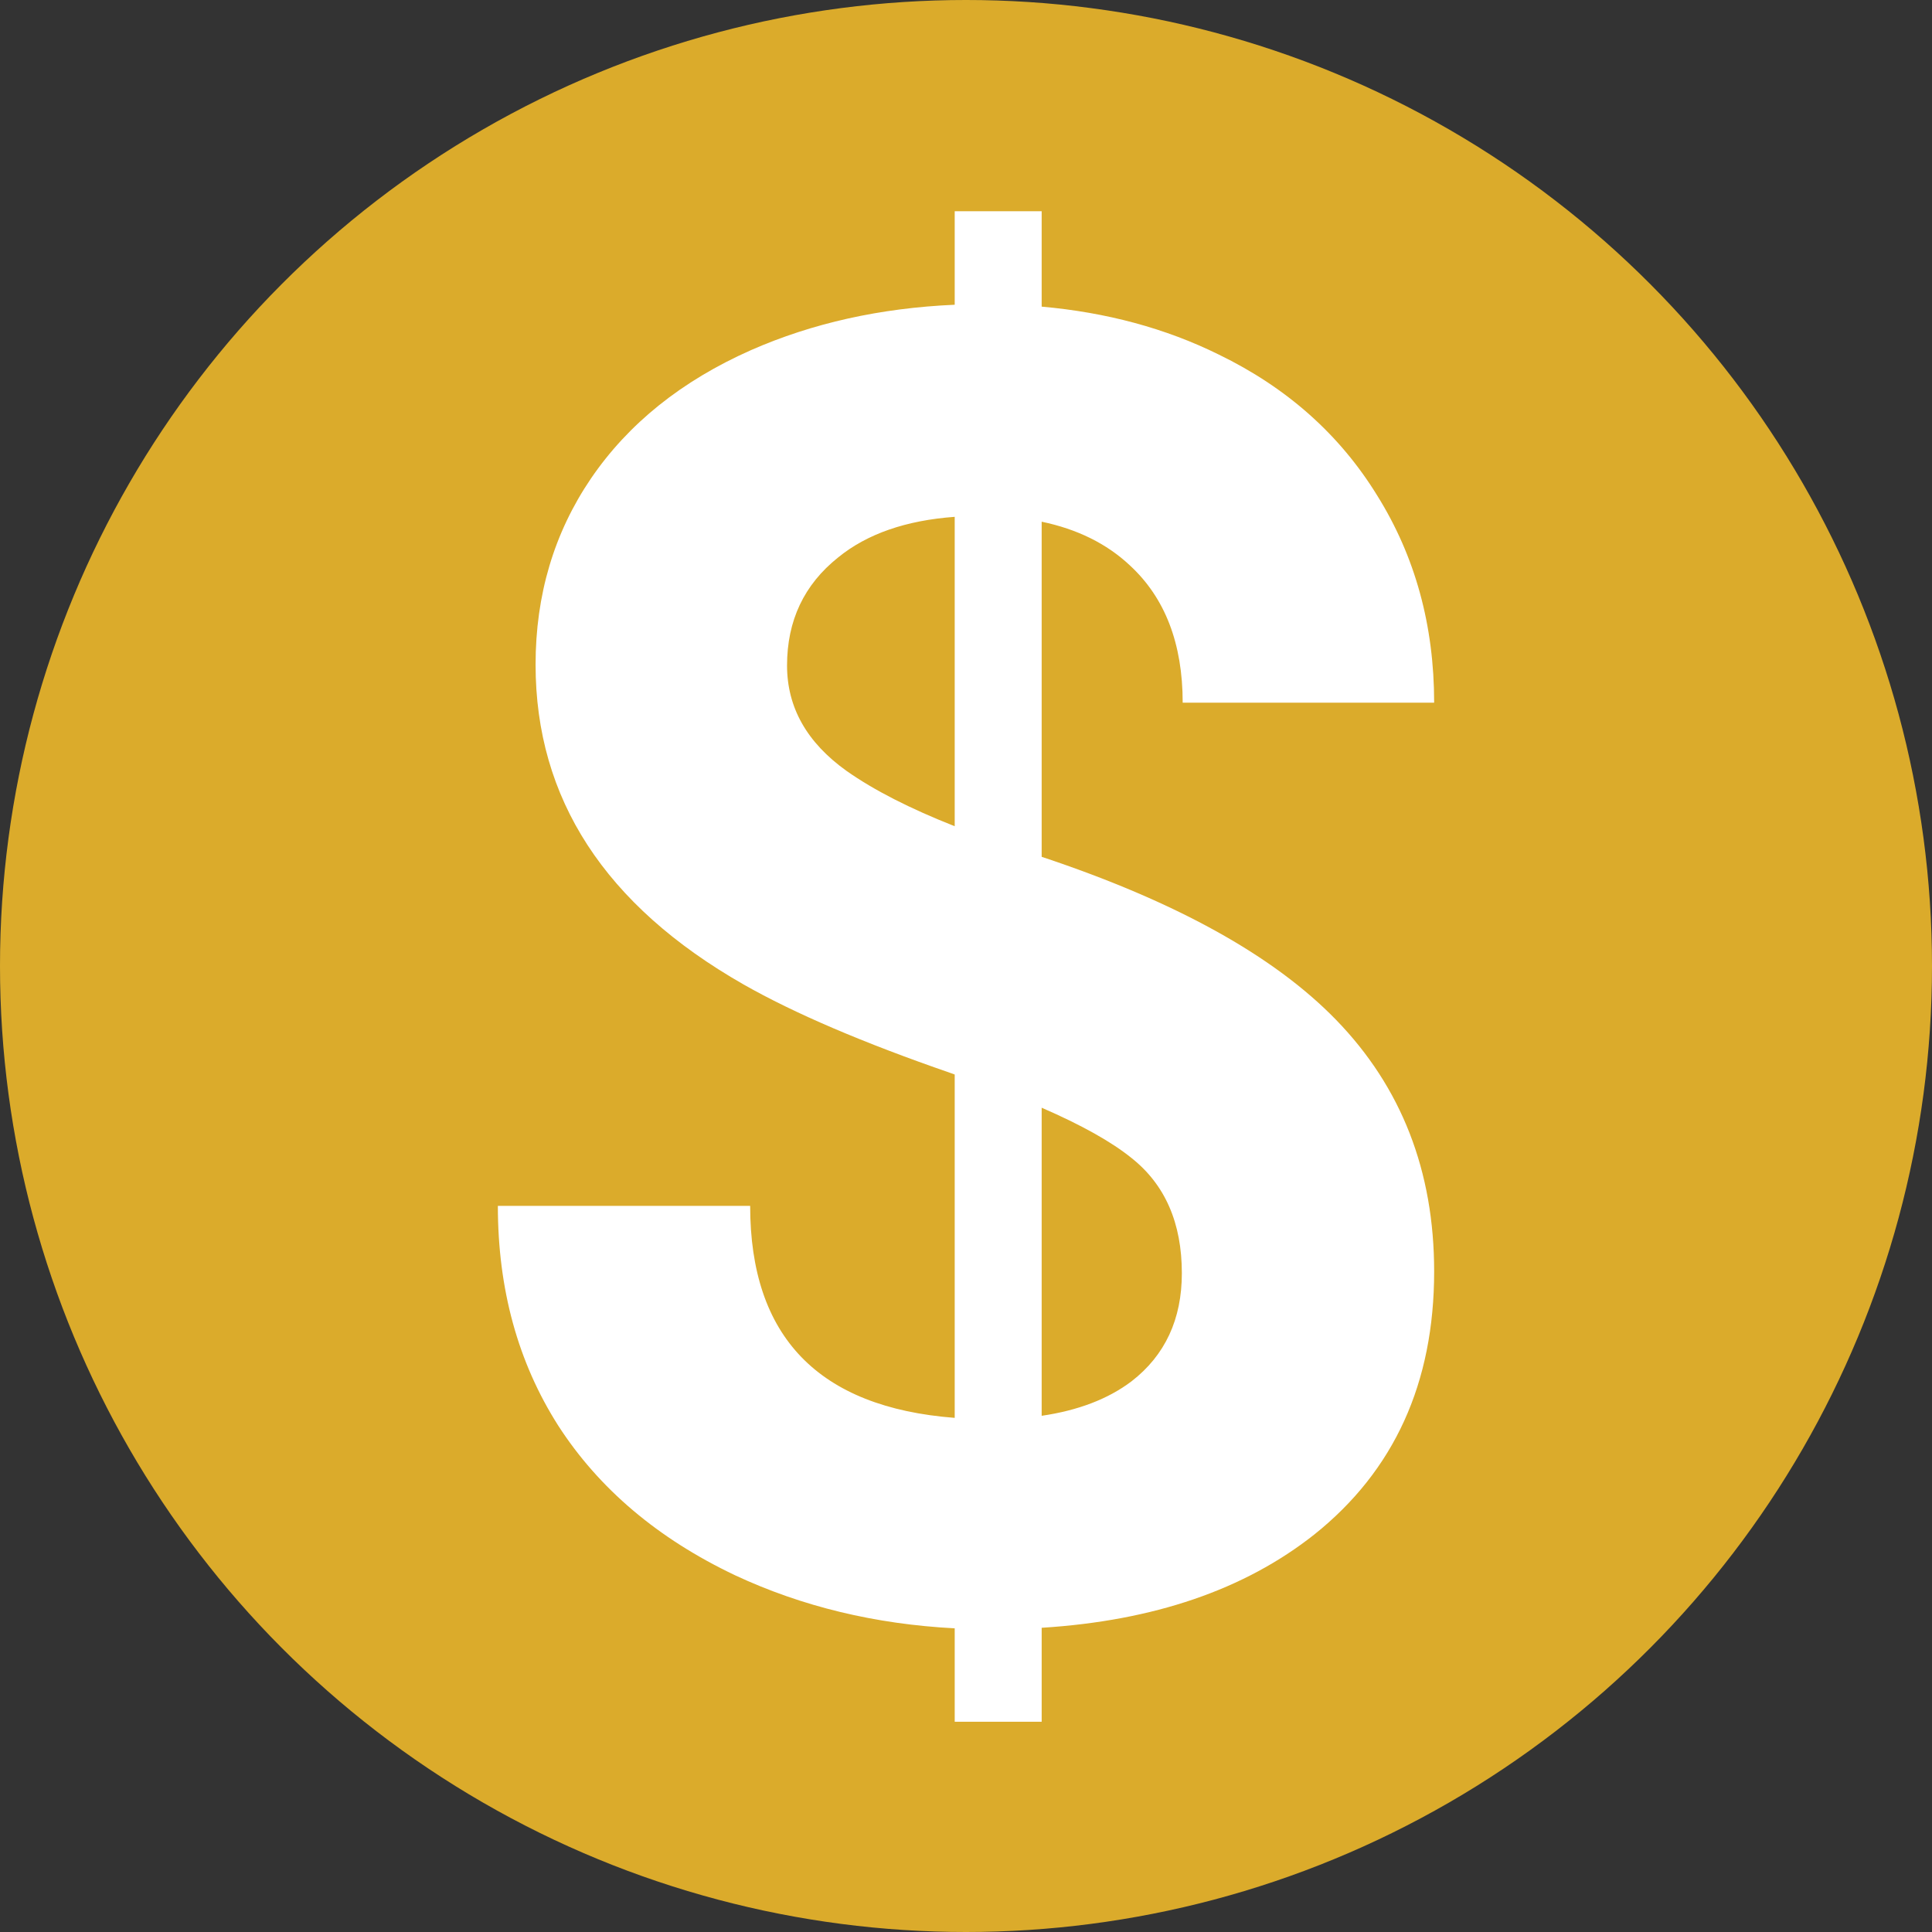 <?xml version="1.0" encoding="UTF-8" standalone="no"?>
<svg
   inkscape:version="1.1 (c4e8f9ed74, 2021-05-24)"
   id="gz-demonetization"
   version="1.1"
   viewBox="0 0 540 540"
   height="540"
   width="540"
   aria-hidden="true"
   focusable="false"
   role="img"
   sodipodi:docname="demonetization.svg"
   xmlns:inkscape="http://www.inkscape.org/namespaces/inkscape"
   xmlns:sodipodi="http://sodipodi.sourceforge.net/DTD/sodipodi-0.dtd"
   xmlns="http://www.w3.org/2000/svg"
   xmlns:svg="http://www.w3.org/2000/svg"
   xmlns:rdf="http://www.w3.org/1999/02/22-rdf-syntax-ns#"
   xmlns:cc="http://creativecommons.org/ns#"
   xmlns:dc="http://purl.org/dc/elements/1.1/">
  <rect x="0" y="0" width="540" height="540" fill="#333333" stroke="none"/>
  <defs
     id="defs12591" />
  <sodipodi:namedview
     inkscape:object-nodes="false"
     inkscape:snap-bbox="true"
     inkscape:showpageshadow="false"
     units="px"
     showgrid="false"
     inkscape:document-rotation="0"
     inkscape:current-layer="demonetization"
     inkscape:document-units="px"
     inkscape:cy="252.5"
     inkscape:cx="235.35714"
     inkscape:zoom="1.4"
     inkscape:pageshadow="2"
     inkscape:pageopacity="0.0"
     borderopacity="1.0"
     bordercolor="#666666"
     pagecolor="#ffffff"
     id="base"
     inkscape:pagecheckerboard="0"
     inkscape:snap-page="true"
     inkscape:bbox-nodes="true"
     inkscape:bbox-paths="false"
     inkscape:window-width="2560"
     inkscape:window-height="1424"
     inkscape:window-x="1920"
     inkscape:window-y="16"
     inkscape:window-maximized="1" />
  <g
     id="demonetization">
    <circle
       style="fill:#dbab2b"
       id="circle"
       cx="270"
       cy="270"
       r="270" />
    <path
       id="dollar"
       style="fill:#ffffff"
       d="m 266.844,59.043 v 26.134 c -20.791,0.911 -39.769,5.137 -56.937,12.685 -19.368,8.584 -34.282,20.547 -44.747,35.898 -10.309,15.187 -15.464,32.522 -15.464,52 0,37.471 19.368,67.265 58.104,89.384 14.213,8.088 33.503,16.339 57.869,24.758 0.425,0.144 0.755,0.284 1.175,0.428 v 95.966 c -38.08,-2.925 -57.172,-22.651 -57.172,-59.254 h -70.52 c 0,23.275 5.62,43.749 16.866,61.411 11.402,17.663 27.885,31.608 49.44,41.842 18.698,8.735 39.162,13.669 61.386,14.826 v 26.118 h 24.304 v -26.269 c 31.292,-1.956 56.693,-10.645 76.195,-26.067 22.335,-17.828 33.505,-42.336 33.505,-73.534 0,-28.062 -9.136,-51.501 -27.411,-70.319 -17.47,-17.99 -44.977,-33.161 -82.29,-45.569 v -93.666 c 9.933,2.079 18.178,6.128 24.657,12.215 9.84,9.079 14.759,21.868 14.759,38.375 h 70.285 c 0,-21.624 -5.313,-40.933 -15.934,-57.936 C 374.451,121.468 359.694,108.34 340.639,99.096 325.768,91.753 309.254,87.318 291.149,85.706 V 59.042 Z m 0,85.413 v 86.48 c -12.473,-4.926 -22.59,-10.08 -30.231,-15.464 -11.09,-7.923 -16.631,-17.747 -16.631,-29.467 0,-12.545 4.761,-22.613 14.289,-30.206 8.089,-6.587 18.967,-10.348 32.574,-11.342 z m 24.304,165.152 c 11.072,4.809 19.486,9.5 25.127,14.07 9.371,7.428 14.054,18.156 14.054,32.187 0,12.876 -4.682,22.943 -14.054,30.206 -6.561,4.969 -14.968,8.156 -25.127,9.646 z" />
  </g>
</svg>
